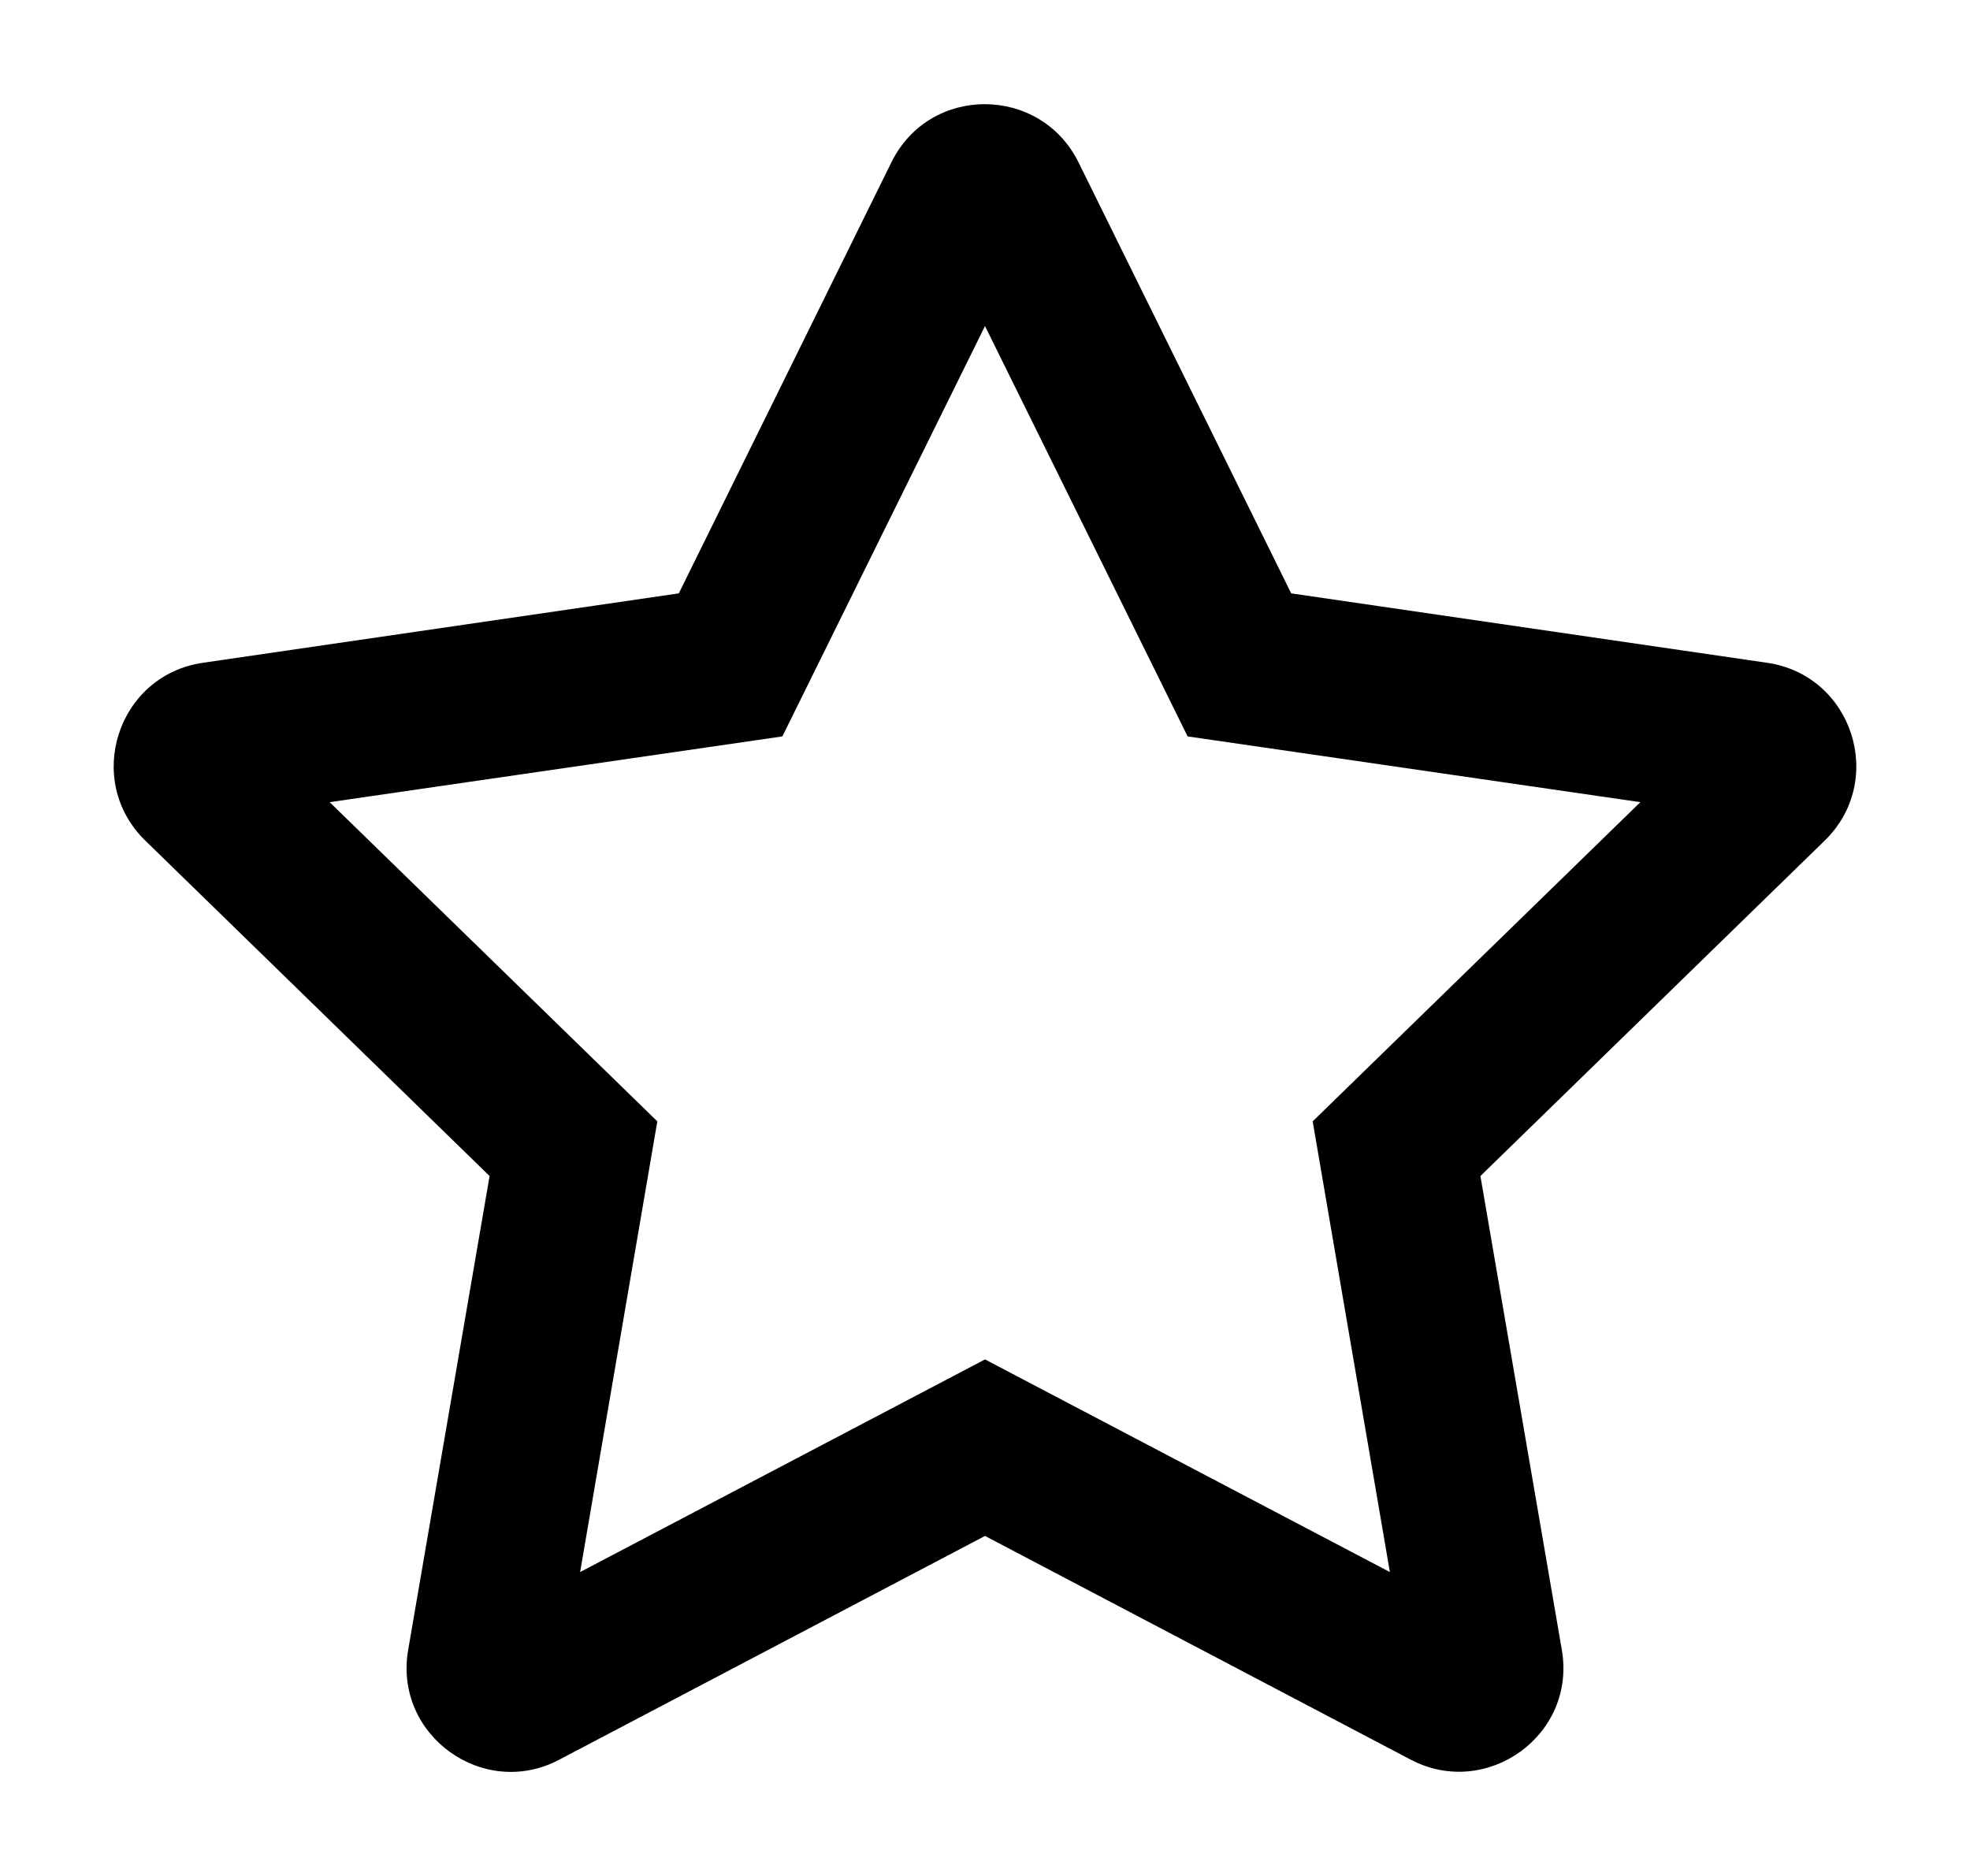 <svg width="21" height="20" viewBox="0 0 21 20" fill="none" xmlns="http://www.w3.org/2000/svg">
<path d="M18.837 7.066L13.764 6.326L11.496 1.729C11.09 0.91 9.913 0.899 9.503 1.729L7.236 6.326L2.163 7.066C1.253 7.198 0.889 8.319 1.549 8.962L5.219 12.538L4.351 17.59C4.194 18.503 5.156 19.188 5.962 18.76L10.5 16.375L15.038 18.76C15.844 19.184 16.806 18.503 16.649 17.59L15.781 12.538L19.451 8.962C20.111 8.319 19.747 7.198 18.837 7.066ZM13.993 11.955L14.816 16.76L10.5 14.493L6.184 16.76L7.007 11.955L3.514 8.552L8.34 7.851L10.5 3.476L12.66 7.851L17.486 8.552L13.993 11.955Z" fill="black"/>
</svg>
